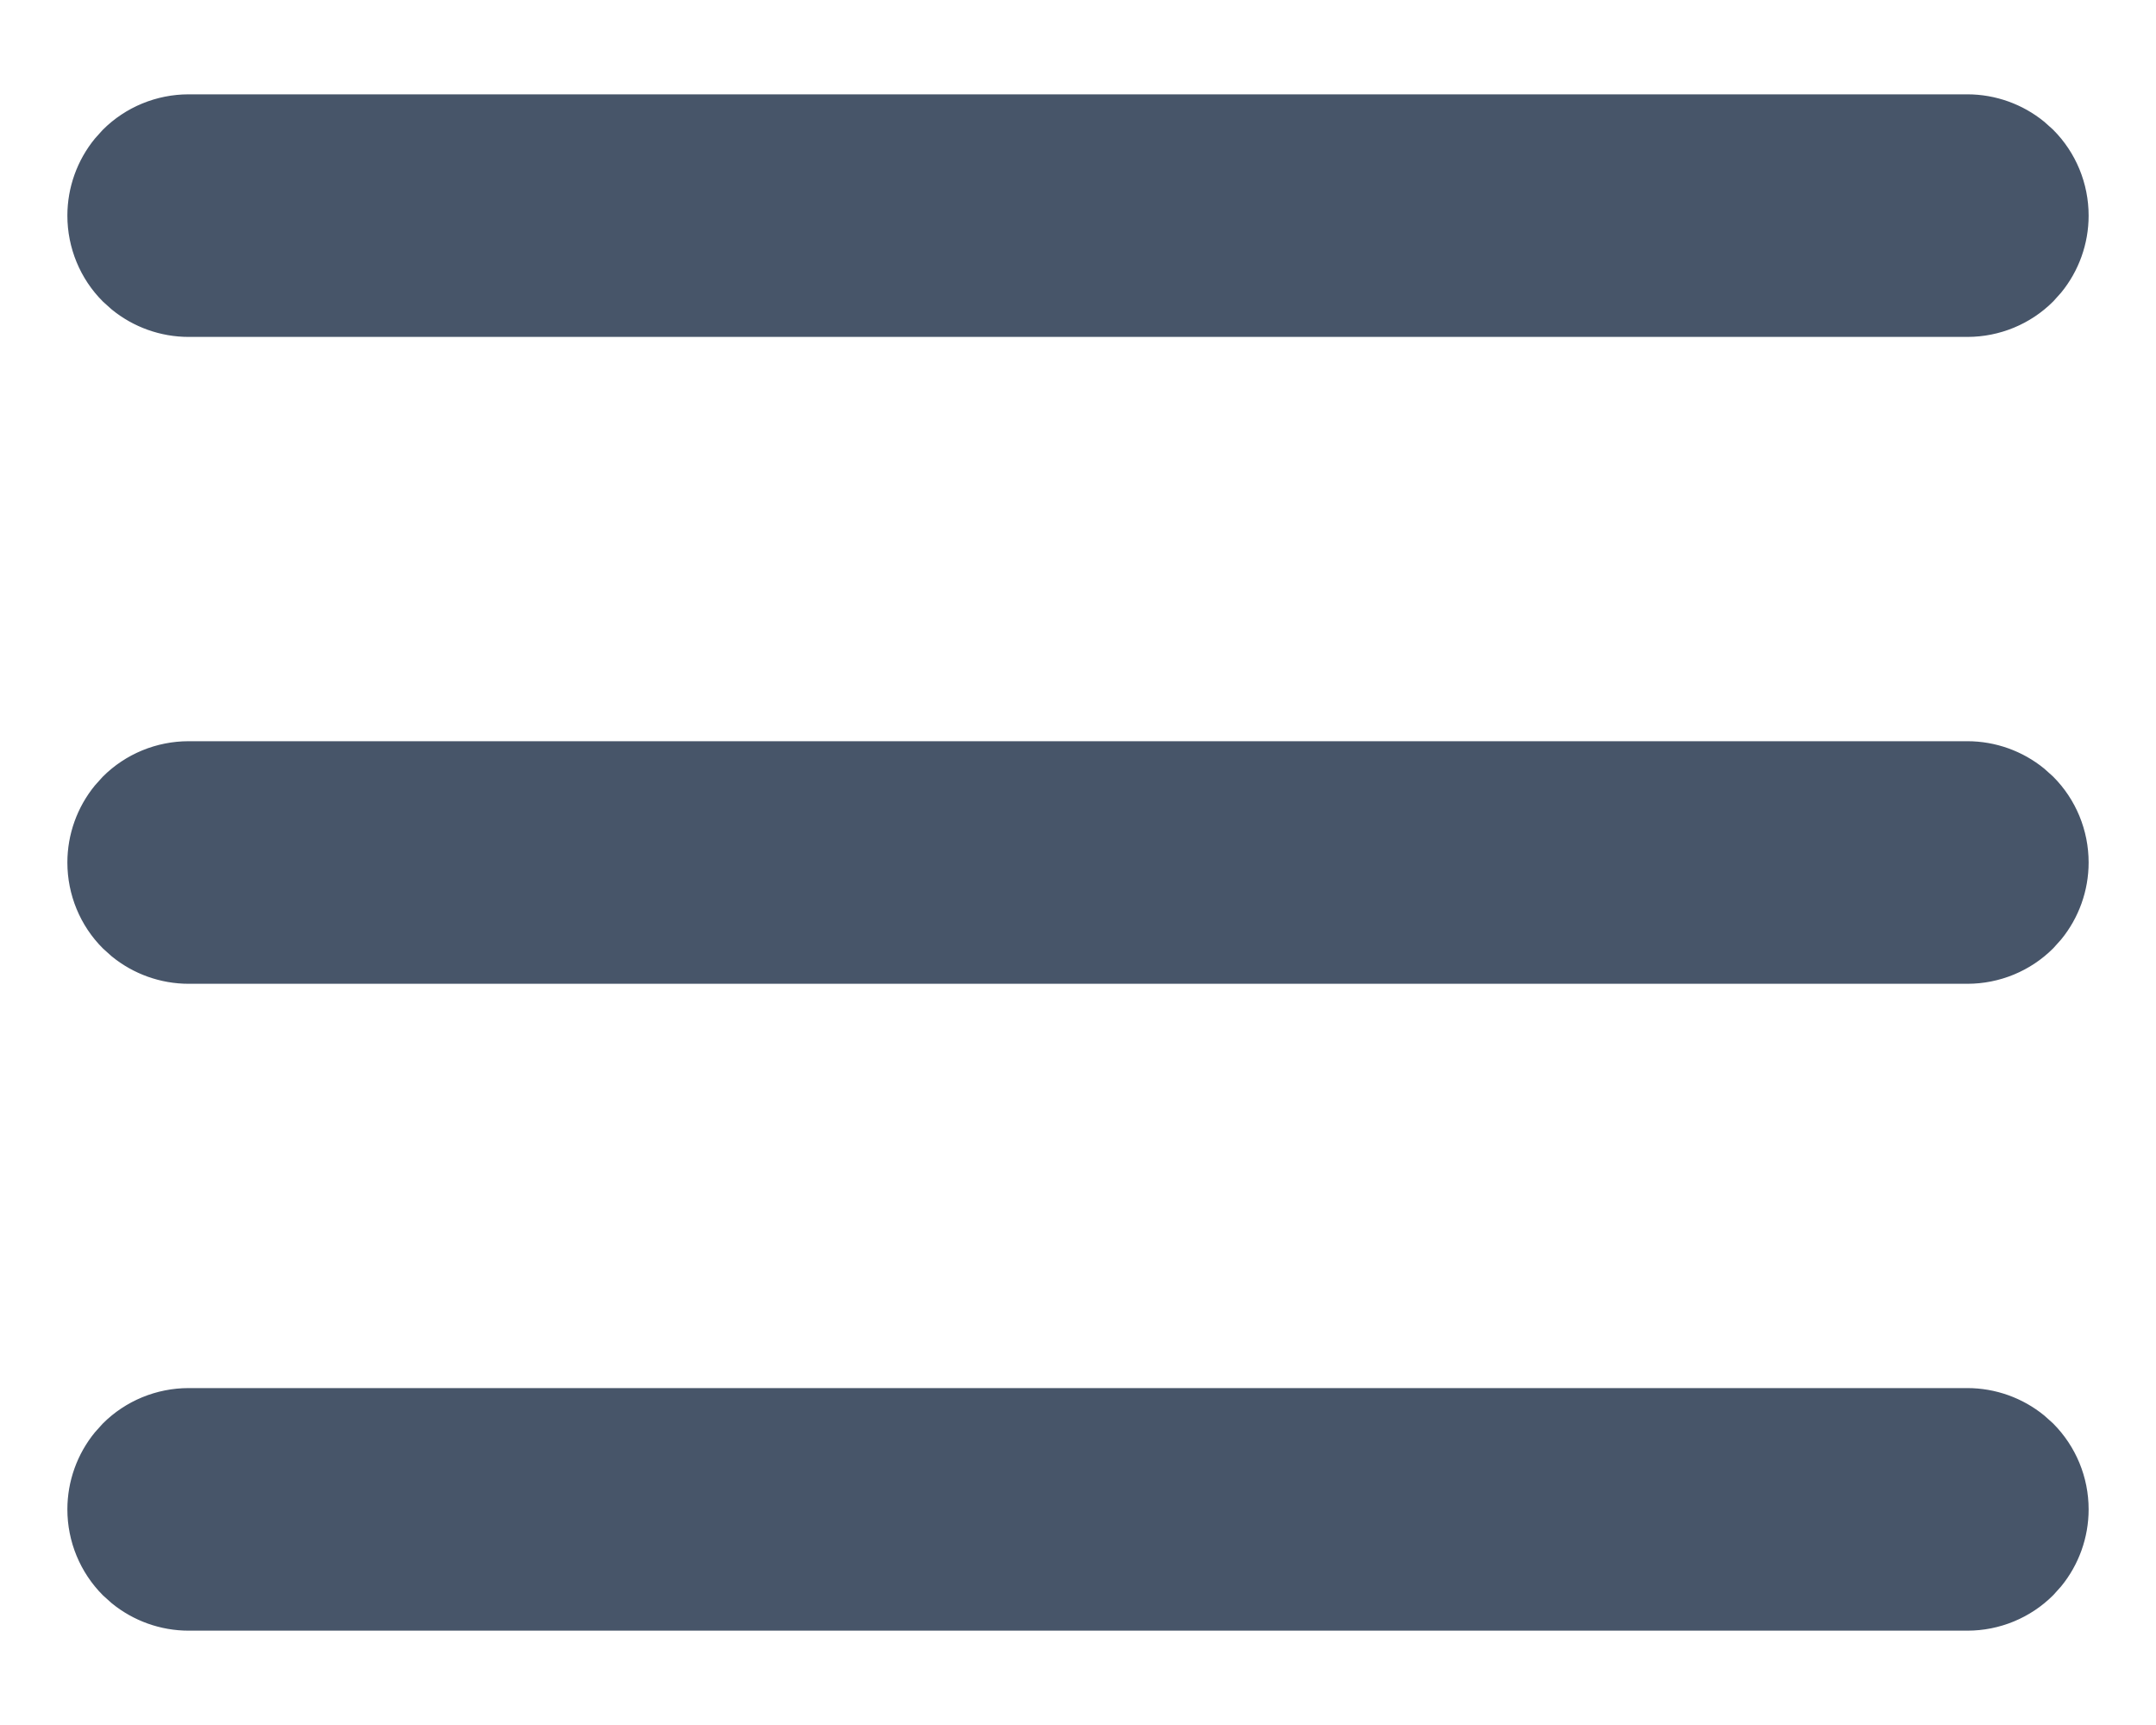 <svg width="20" height="16" viewBox="0 0 20 16" fill="none" xmlns="http://www.w3.org/2000/svg">
<path d="M1.75 12.922H18.25C18.5 12.922 18.742 13.009 18.934 13.166L19.013 13.237C19.215 13.44 19.328 13.714 19.328 14C19.328 14.25 19.241 14.492 19.084 14.684L19.013 14.763C18.811 14.965 18.536 15.078 18.25 15.078H1.75C1.5 15.078 1.258 14.991 1.066 14.834L0.987 14.763C0.785 14.56 0.672 14.286 0.672 14C0.672 13.75 0.759 13.508 0.916 13.316L0.987 13.237C1.189 13.035 1.464 12.922 1.75 12.922ZM1.75 6.922H18.25C18.5 6.922 18.742 7.009 18.934 7.166L19.013 7.237C19.215 7.439 19.328 7.714 19.328 8C19.328 8.25 19.241 8.492 19.084 8.684L19.013 8.763C18.811 8.965 18.536 9.078 18.25 9.078H1.75C1.5 9.078 1.258 8.991 1.066 8.834L0.987 8.763C0.785 8.561 0.672 8.286 0.672 8C0.672 7.75 0.759 7.508 0.916 7.316L0.987 7.237C1.189 7.035 1.464 6.922 1.75 6.922ZM1.75 0.922H18.25C18.5 0.922 18.742 1.009 18.934 1.166L19.013 1.237C19.215 1.439 19.328 1.714 19.328 2C19.328 2.25 19.241 2.492 19.084 2.684L19.013 2.763C18.811 2.965 18.536 3.078 18.25 3.078H1.75C1.5 3.078 1.258 2.991 1.066 2.834L0.987 2.763C0.785 2.561 0.672 2.286 0.672 2C0.672 1.75 0.759 1.508 0.916 1.316L0.987 1.237C1.189 1.035 1.464 0.922 1.75 0.922Z" fill="#475569" stroke="#475569" stroke-width="0.094"/>
</svg>
